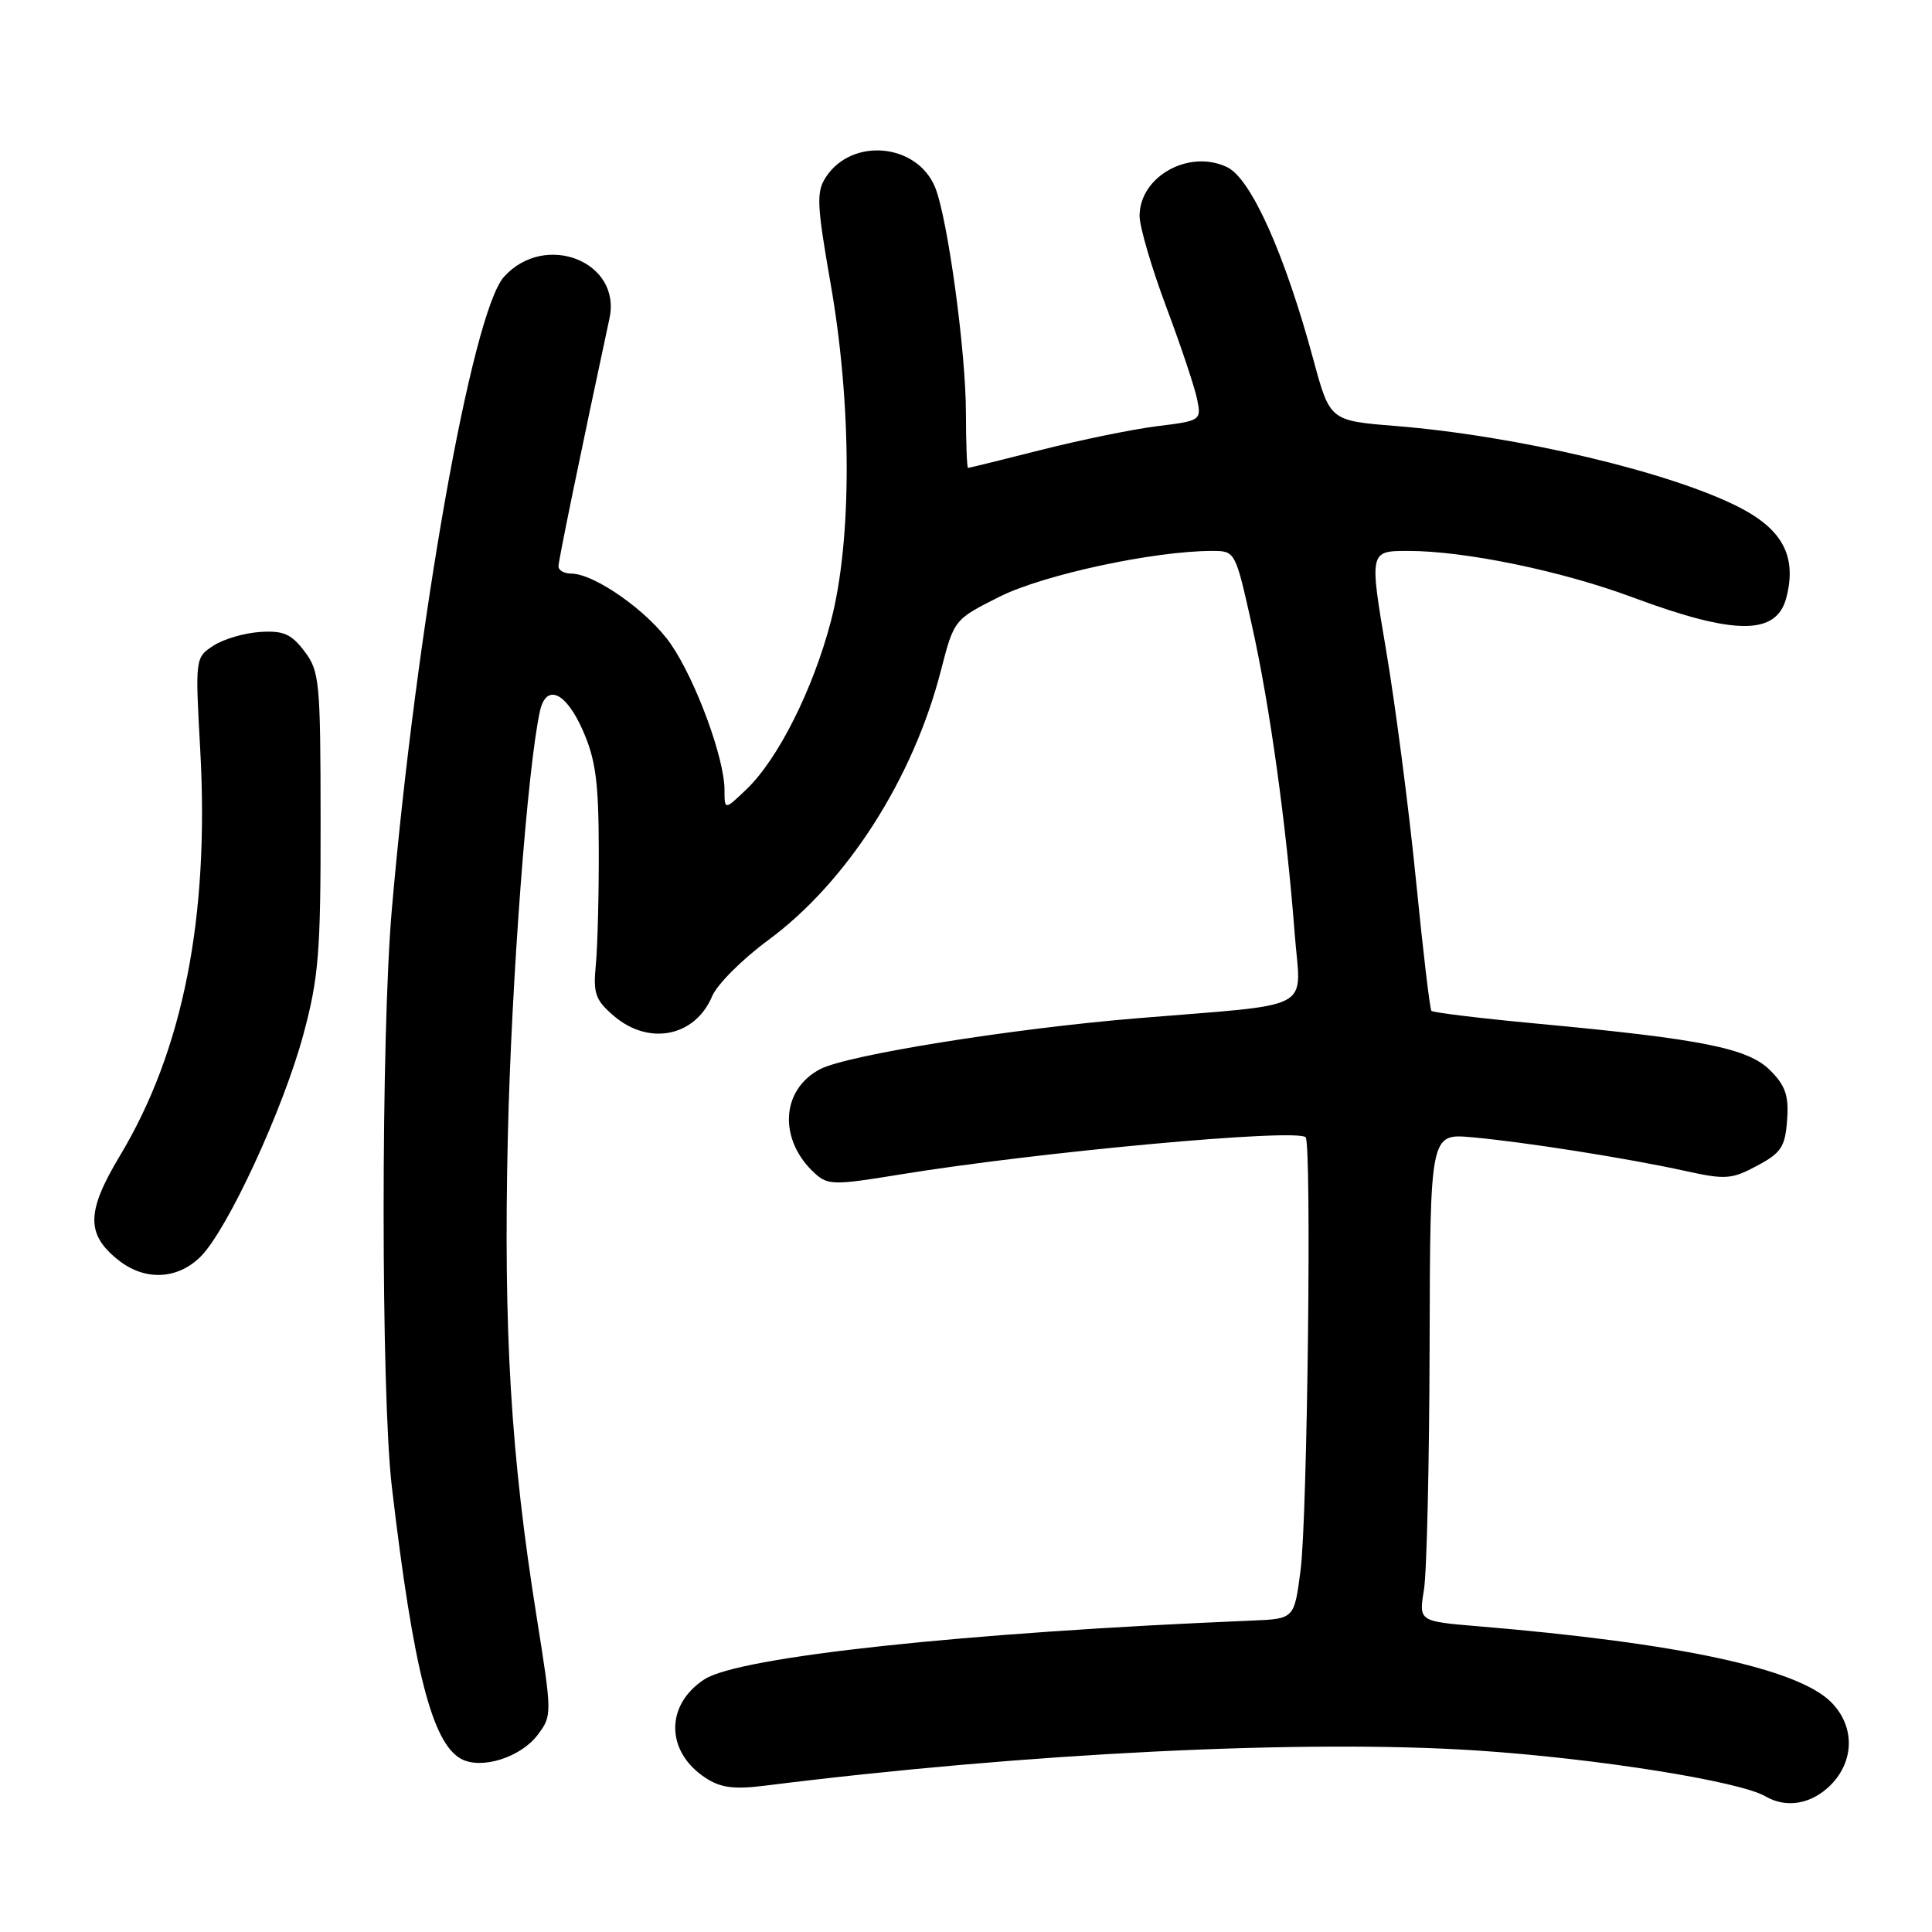 <?xml version="1.0" encoding="UTF-8" standalone="no"?>
<!DOCTYPE svg PUBLIC "-//W3C//DTD SVG 1.1//EN" "http://www.w3.org/Graphics/SVG/1.1/DTD/svg11.dtd" >
<svg xmlns="http://www.w3.org/2000/svg" xmlns:xlink="http://www.w3.org/1999/xlink" version="1.1" viewBox="0 0 256 256">
 <g >
 <path fill="currentColor"
d=" M 242.55 236.55 C 245.76 233.33 245.79 228.70 242.62 225.53 C 238.18 221.09 222.40 217.70 195.75 215.48 C 188.00 214.83 188.00 214.83 188.68 210.66 C 189.06 208.37 189.39 193.83 189.43 178.35 C 189.50 150.20 189.50 150.20 195.00 150.69 C 201.90 151.30 215.69 153.48 223.32 155.16 C 228.63 156.33 229.46 156.27 232.82 154.47 C 236.02 152.76 236.54 151.97 236.80 148.43 C 237.04 145.18 236.59 143.86 234.55 141.82 C 231.62 138.89 225.57 137.68 203.70 135.64 C 196.19 134.94 189.87 134.17 189.67 133.94 C 189.46 133.70 188.54 125.85 187.61 116.50 C 186.68 107.15 184.91 93.54 183.68 86.25 C 181.44 73.00 181.44 73.00 186.61 73.00 C 194.11 73.00 206.94 75.65 216.33 79.15 C 229.87 84.19 235.38 84.21 236.69 79.23 C 238.11 73.82 236.27 70.23 230.56 67.27 C 221.51 62.59 201.02 57.73 184.86 56.44 C 176.22 55.74 176.22 55.74 174.02 47.62 C 170.25 33.68 165.78 23.69 162.62 22.16 C 157.58 19.72 151.00 23.37 151.00 28.61 C 151.00 30.05 152.59 35.47 154.53 40.66 C 156.48 45.85 158.32 51.37 158.63 52.92 C 159.19 55.70 159.11 55.76 153.35 56.47 C 150.13 56.87 143.24 58.28 138.02 59.60 C 132.81 60.92 128.42 62.00 128.27 62.00 C 128.12 62.00 128.00 58.74 127.99 54.75 C 127.99 46.60 125.57 28.90 123.91 24.83 C 121.53 18.99 112.90 18.17 109.44 23.46 C 108.15 25.43 108.22 27.04 110.06 37.59 C 112.89 53.72 112.90 71.62 110.10 82.31 C 107.73 91.36 103.10 100.57 98.92 104.58 C 96.00 107.37 96.00 107.37 96.00 104.66 C 96.00 100.48 92.20 90.16 88.90 85.36 C 85.94 81.05 78.79 76.00 75.66 76.00 C 74.75 76.00 74.00 75.57 74.00 75.04 C 74.00 74.28 77.02 59.60 80.76 42.18 C 82.38 34.65 72.21 30.65 66.78 36.68 C 62.53 41.40 55.20 82.74 51.92 120.50 C 50.47 137.15 50.47 184.64 51.92 197.00 C 54.77 221.26 57.25 230.99 61.12 233.07 C 63.82 234.51 69.01 232.86 71.27 229.85 C 73.16 227.32 73.15 227.10 71.13 214.39 C 67.68 192.80 66.70 176.48 67.29 150.57 C 67.77 129.91 69.89 101.76 71.54 94.25 C 72.36 90.52 74.97 91.67 77.21 96.75 C 78.92 100.61 79.32 103.54 79.34 112.50 C 79.36 118.55 79.18 125.46 78.95 127.85 C 78.58 131.64 78.89 132.51 81.32 134.60 C 85.97 138.60 92.10 137.38 94.36 132.01 C 95.01 130.45 98.35 127.11 101.77 124.59 C 112.20 116.91 120.98 103.22 124.67 88.87 C 126.42 82.09 126.42 82.09 132.46 79.06 C 138.24 76.16 152.86 73.01 160.59 73.00 C 163.68 73.00 163.68 73.00 165.86 82.75 C 168.24 93.38 170.45 109.30 171.55 123.67 C 172.35 134.20 174.73 132.93 150.50 134.94 C 133.91 136.32 112.32 139.79 108.71 141.65 C 103.44 144.37 103.11 151.07 108.01 155.51 C 109.70 157.04 110.58 157.05 119.17 155.64 C 137.39 152.66 171.78 149.49 173.00 150.69 C 173.82 151.49 173.24 200.94 172.34 208.00 C 171.50 214.50 171.50 214.50 166.00 214.73 C 127.89 216.30 97.91 219.52 93.32 222.53 C 88.12 225.93 88.20 232.12 93.49 235.58 C 95.48 236.89 97.25 237.12 101.28 236.62 C 135.77 232.29 172.84 230.45 195.69 231.95 C 211.49 232.99 230.49 236.01 233.94 238.03 C 236.69 239.64 240.03 239.06 242.55 236.55 Z  M 26.59 166.50 C 30.16 162.93 37.55 146.94 40.22 137.00 C 42.23 129.50 42.50 126.19 42.48 108.80 C 42.47 90.27 42.34 88.93 40.34 86.30 C 38.59 83.99 37.55 83.54 34.45 83.74 C 32.38 83.87 29.60 84.69 28.27 85.56 C 25.87 87.13 25.86 87.21 26.53 99.32 C 27.76 121.54 24.27 139.19 15.89 153.14 C 11.41 160.60 11.38 163.58 15.75 167.02 C 19.23 169.75 23.54 169.55 26.59 166.50 Z "/>
</g>
</svg>